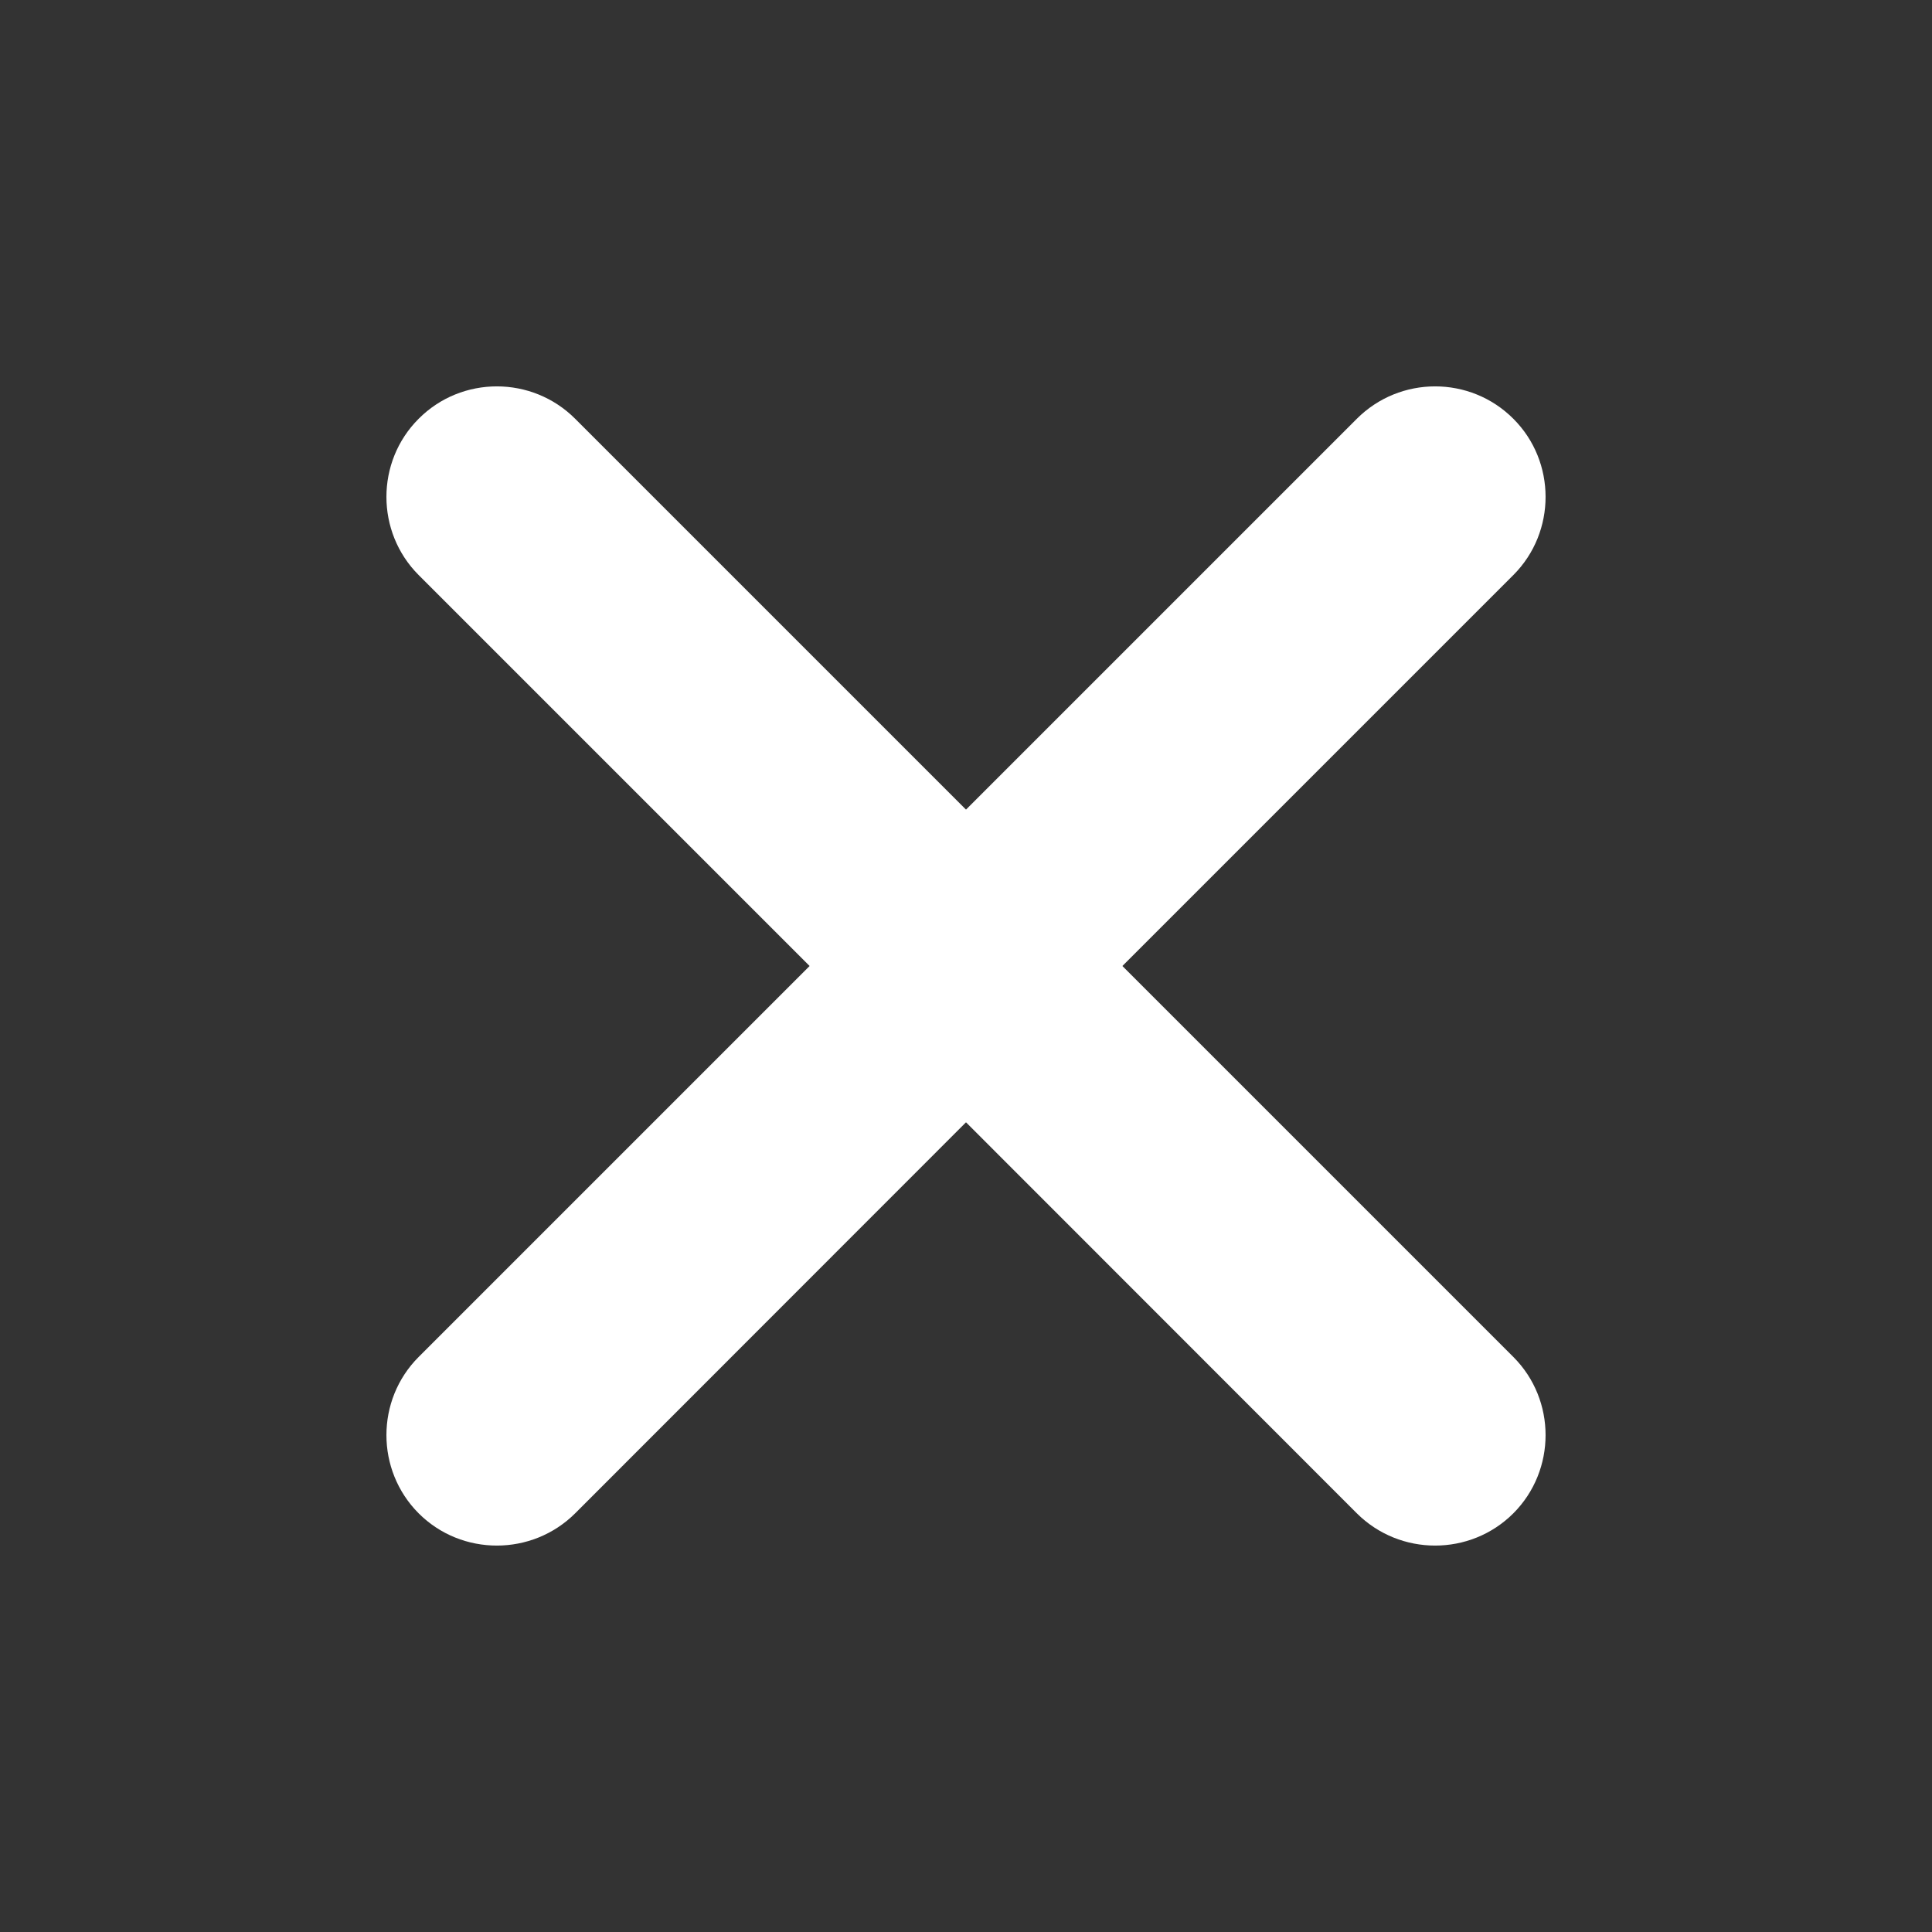 <?xml version="1.0" encoding="UTF-8"?>
<svg width="20px" height="20px" viewBox="0 0 20 20" version="1.1" xmlns="http://www.w3.org/2000/svg" xmlns:xlink="http://www.w3.org/1999/xlink">
    <rect x="0" y="0" width="20" height="20" fill="#333333" stroke="none"/>
    <!-- Generator: Sketch 47 (45396) - http://www.bohemiancoding.com/sketch -->
    <title>icon_关闭</title>
    <desc>Created with Sketch.</desc>
    <defs></defs>
    <g id="Page-1" stroke="none" stroke-width="1" fill="none" fill-rule="evenodd">
        <g id="空气质量" transform="translate(-282, -177)" fill="#FFFFFF">
            <g id="Group" transform="translate(282, 177)">
                <path d="M15.666,14.047 L11.619,10 L15.666,5.953 C16.111,5.508 16.111,4.779 15.666,4.335 C15.22,3.888 14.493,3.888 14.046,4.335 L10,8.381 L5.954,4.335 C5.507,3.888 4.779,3.888 4.334,4.335 C3.889,4.779 3.889,5.508 4.334,5.953 L8.381,10 L4.334,14.047 C3.889,14.492 3.889,15.22 4.334,15.666 C4.779,16.111 5.507,16.111 5.954,15.666 L10,11.618 L14.046,15.666 C14.493,16.111 15.22,16.111 15.666,15.666 C16.111,15.22 16.111,14.492 15.666,14.047" id="icon_关闭"></path>
            </g>
        </g>
    </g>
</svg>